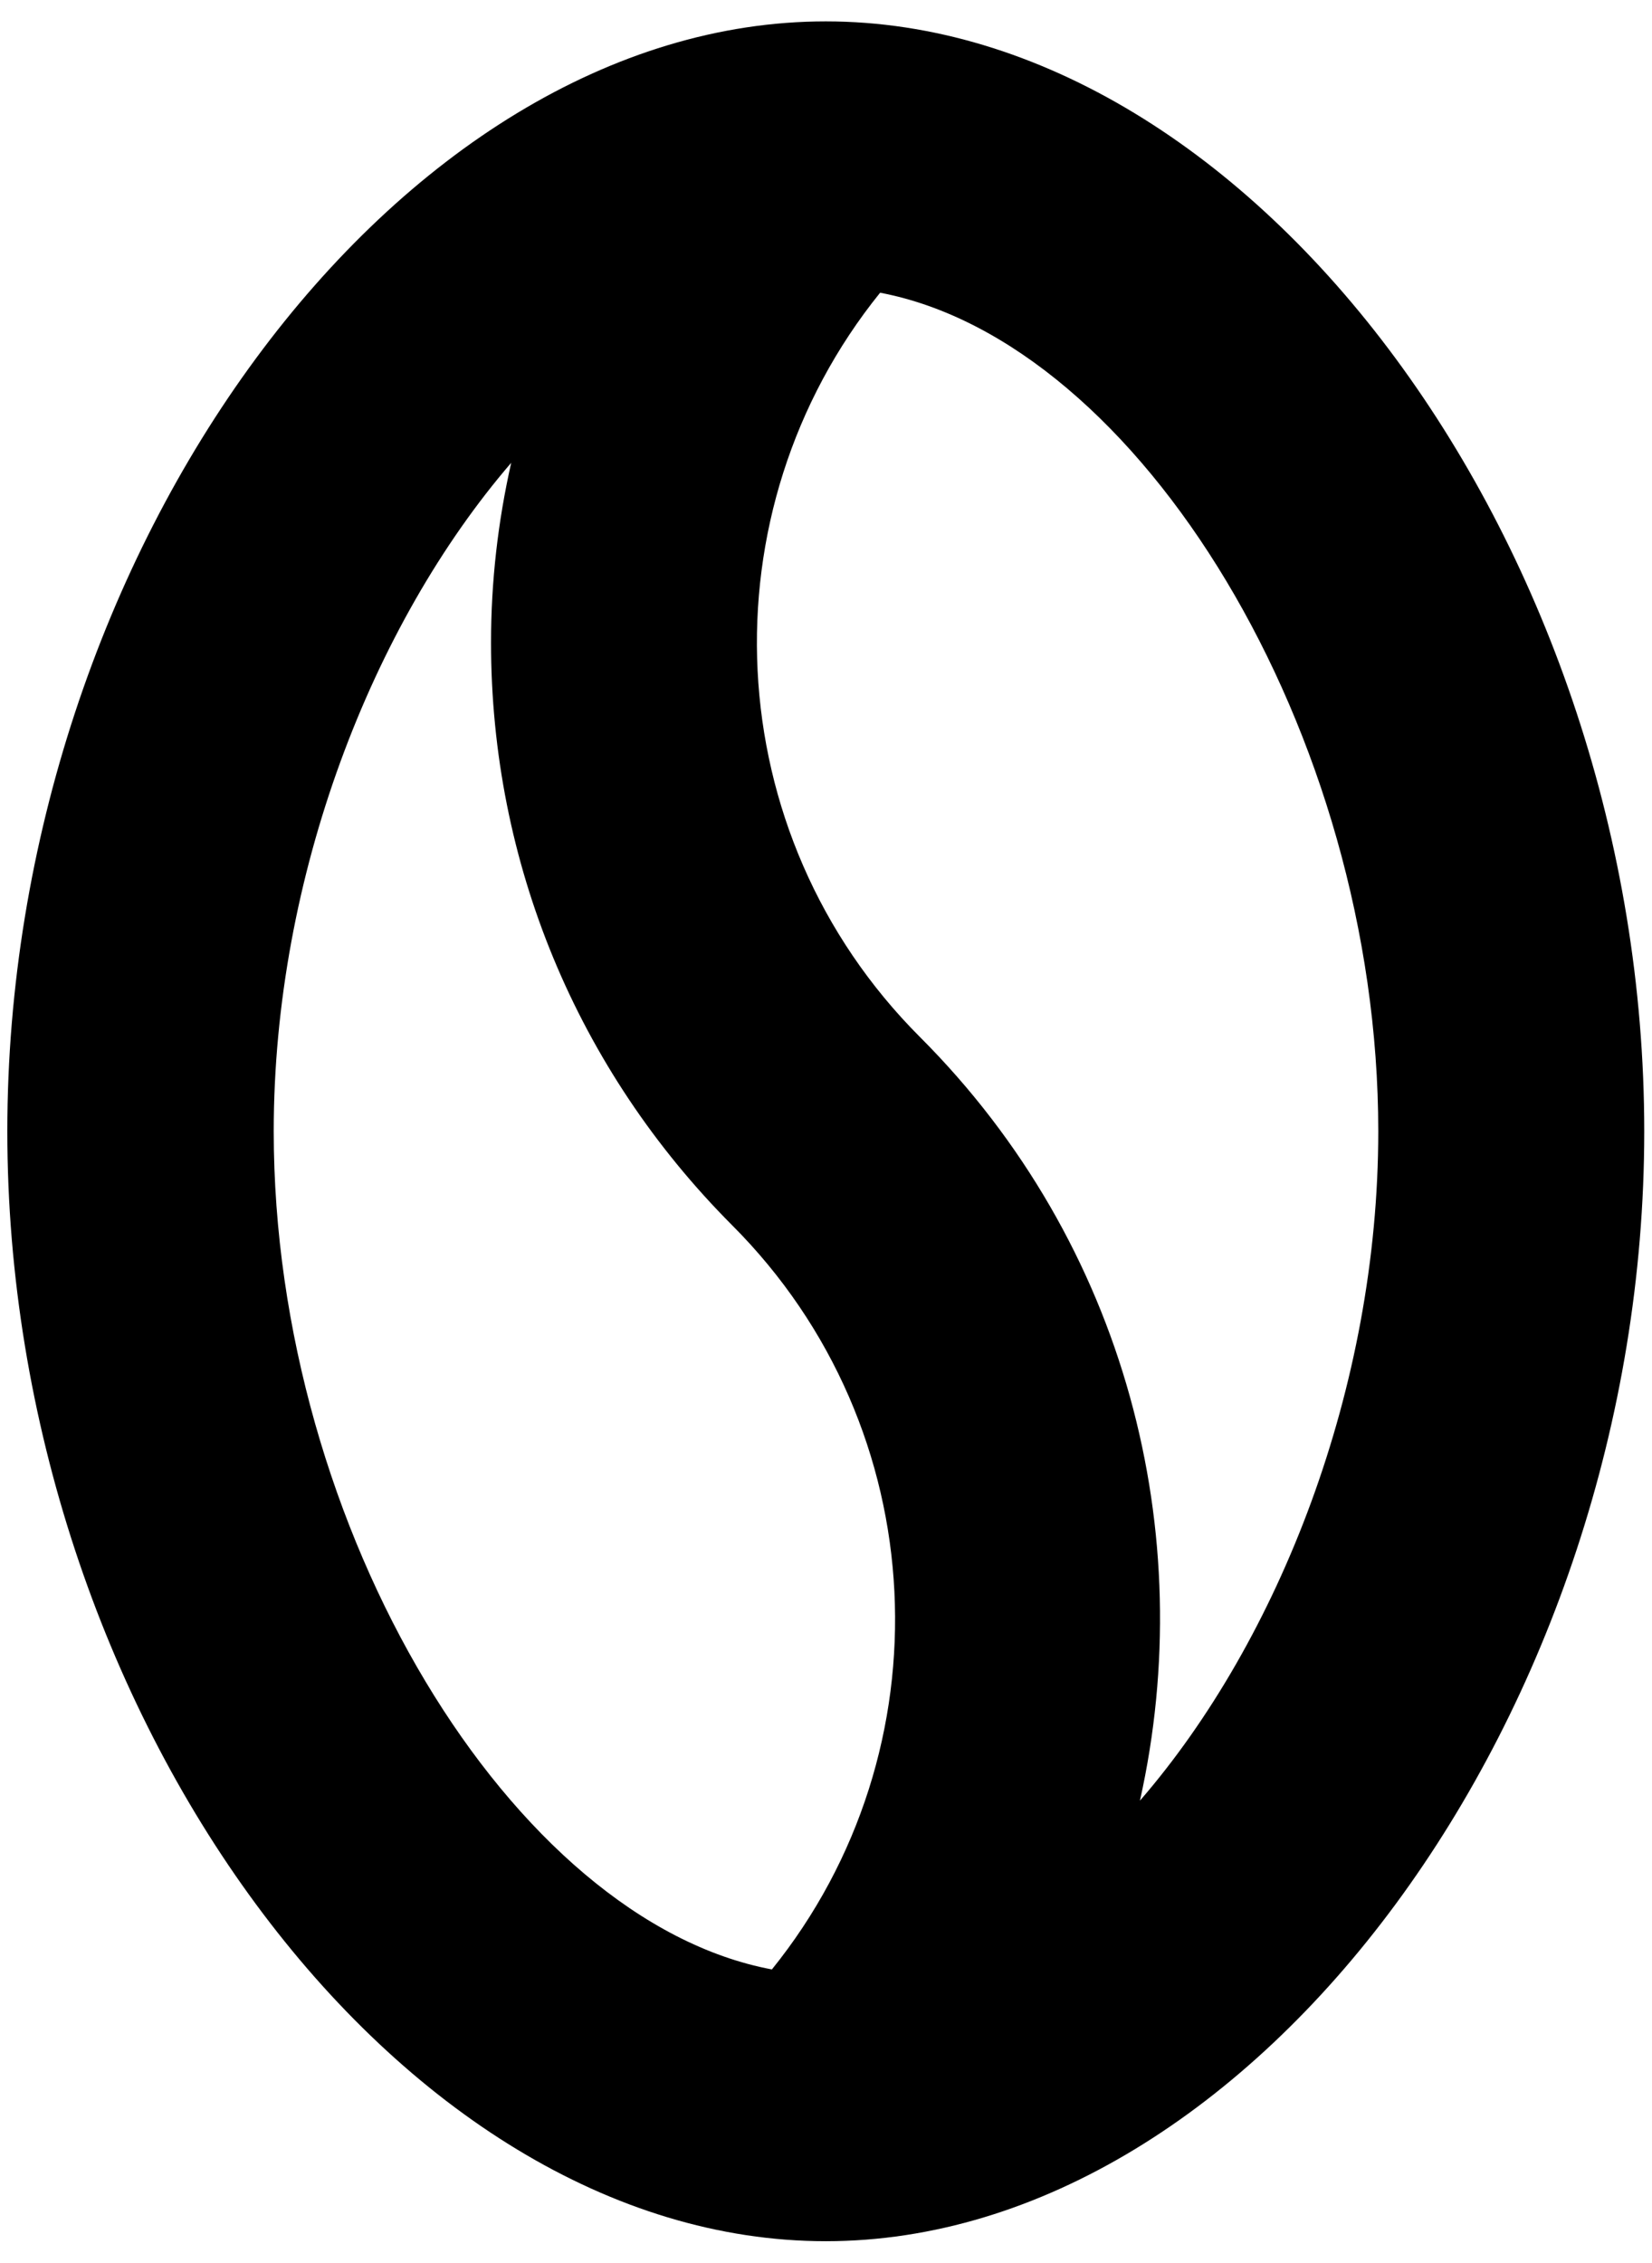 <svg width="65" height="89" viewBox="0 0 65 89" fill="none" xmlns="http://www.w3.org/2000/svg">
<path d="M32.491 0.841C15.631 0.841 0.288 21.649 0.288 44.491C0.288 67.334 15.631 88.141 32.491 88.141C49.352 88.141 64.695 67.334 64.695 44.491C64.695 21.649 49.352 0.841 32.491 0.841ZM10.77 44.491C10.77 34.458 14.649 24.546 20.114 18.201C19.596 20.494 19.32 22.856 19.32 25.27C19.32 33.924 22.7 42.061 28.802 48.181C36.801 56.18 37.318 68.851 30.371 77.453C20.165 75.539 10.77 60.162 10.77 44.491ZM44.852 70.816C47.197 60.334 44.335 48.922 36.198 40.785C28.199 32.786 27.682 20.115 34.629 11.512C44.818 13.443 54.23 28.821 54.23 44.491C54.23 54.559 50.334 64.489 44.852 70.816Z" fill="black"/>
</svg>
